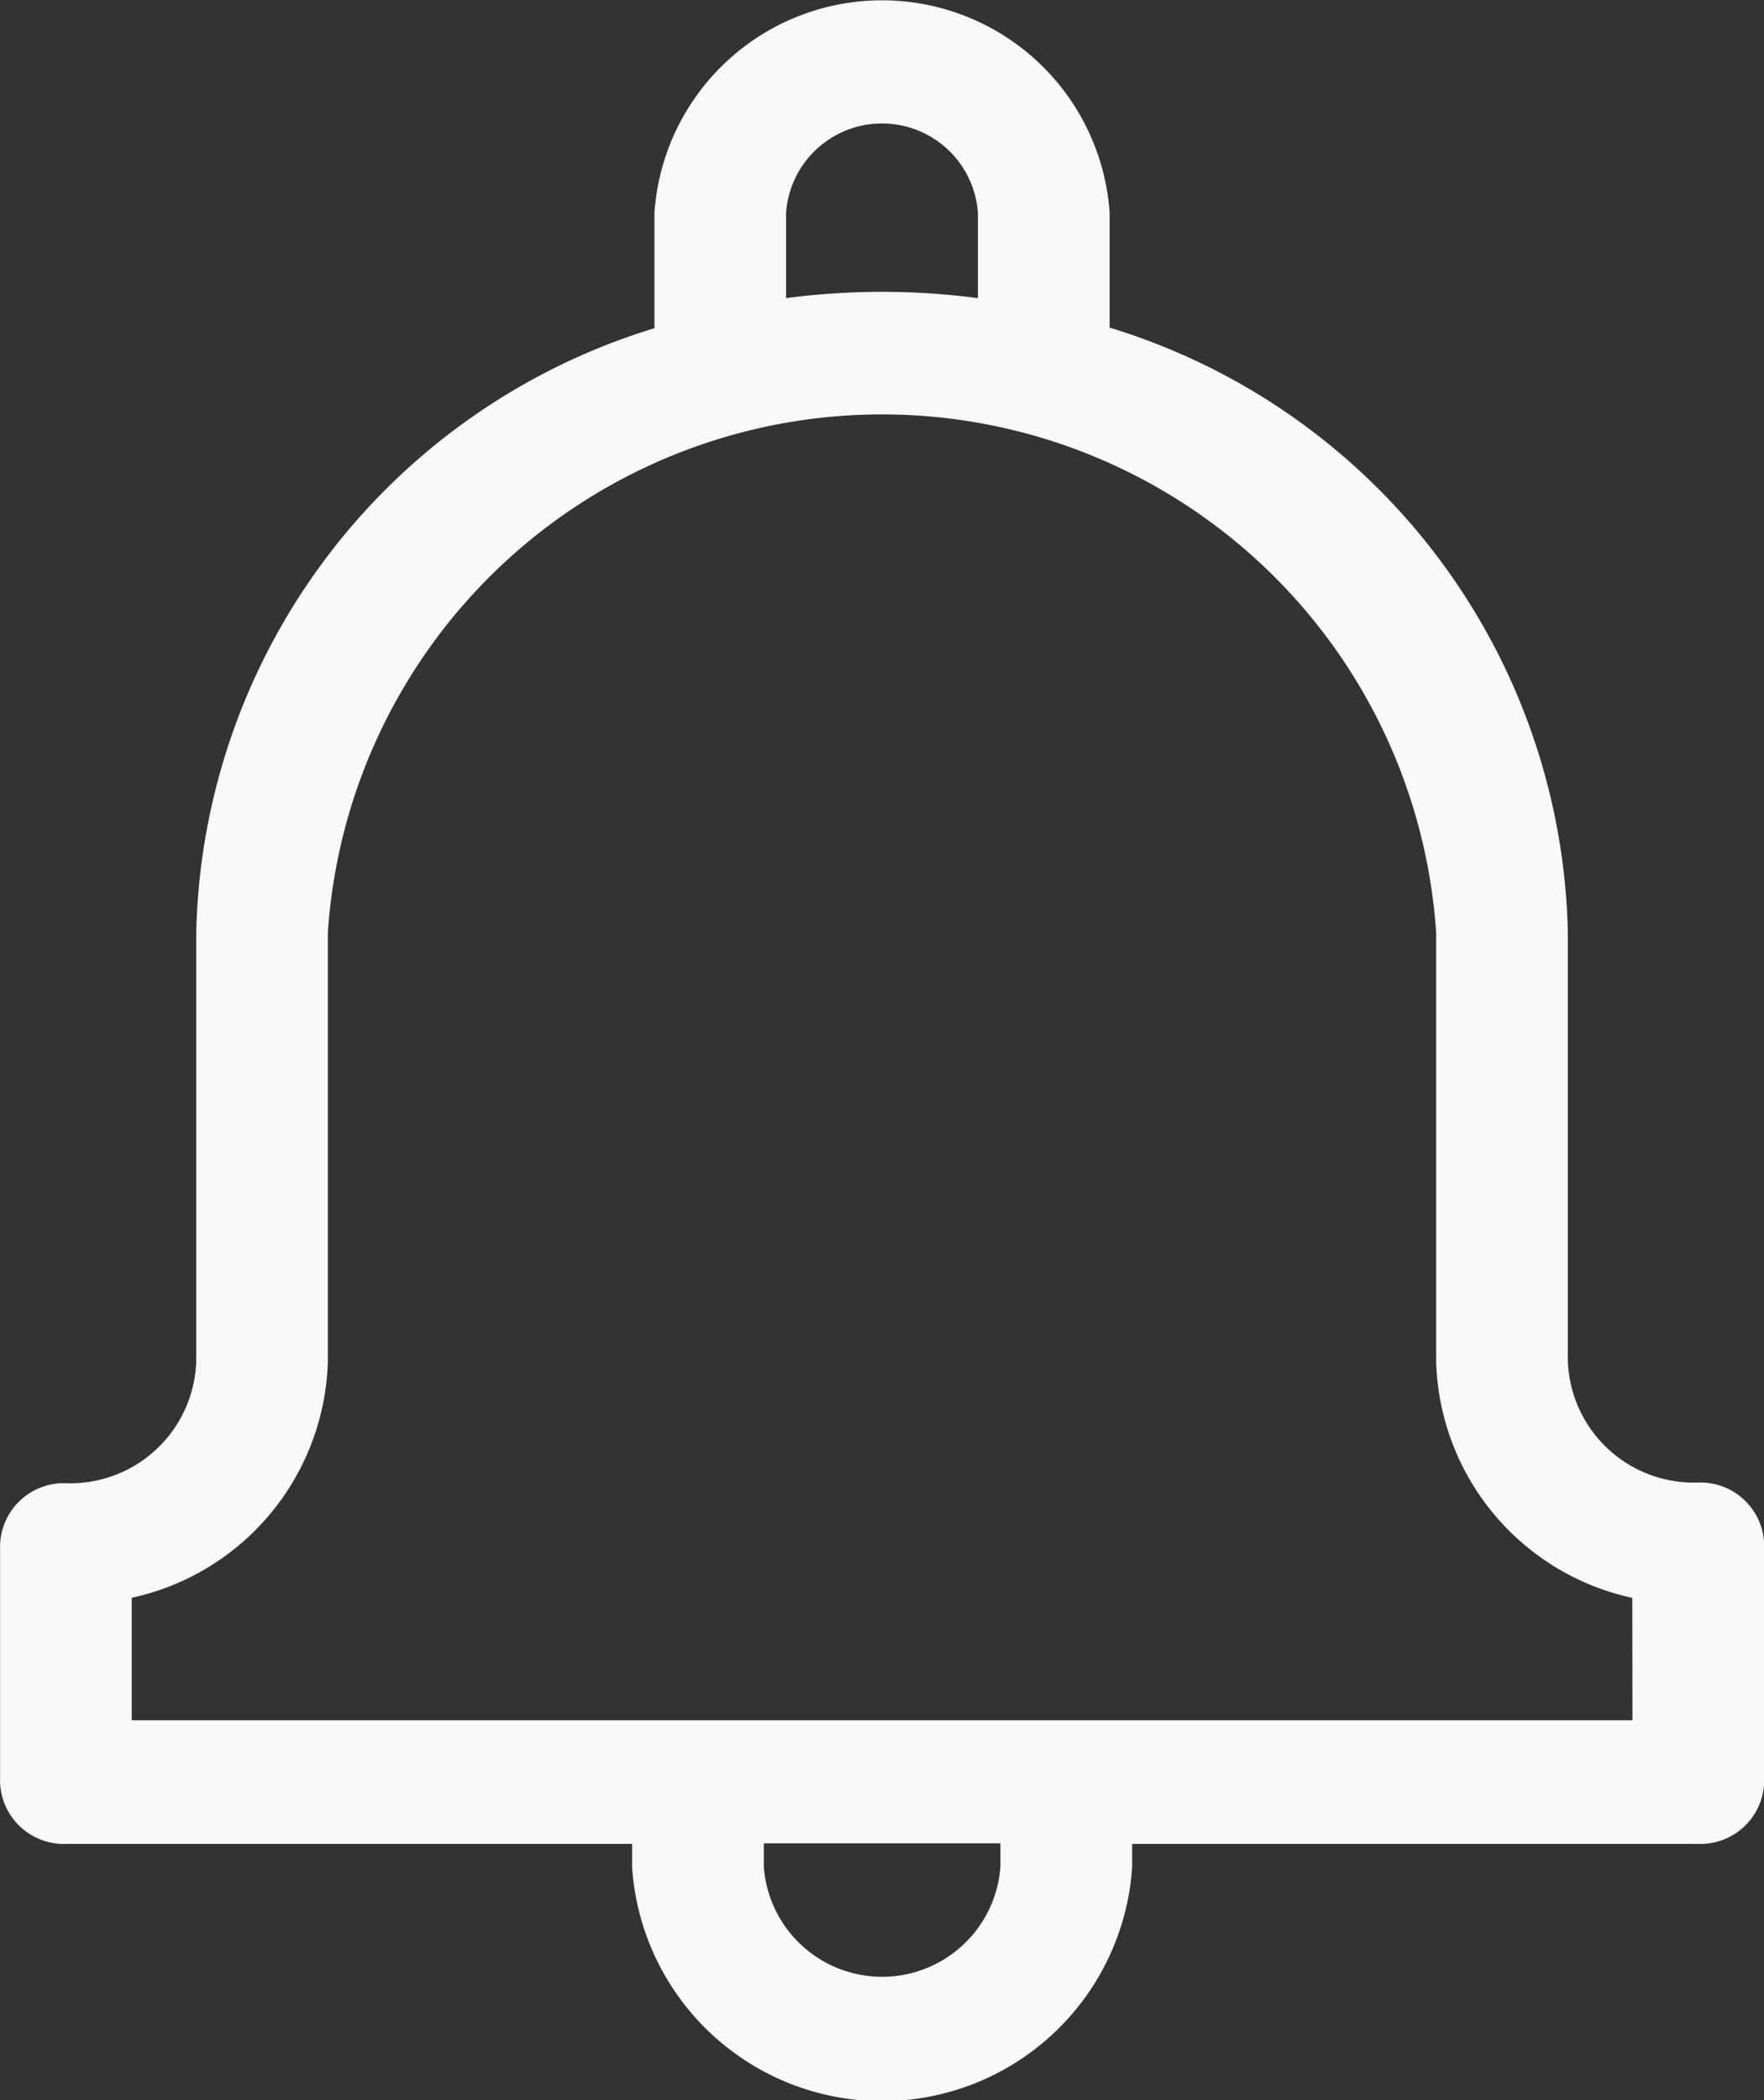 <svg xmlns="http://www.w3.org/2000/svg" width="21" height="25" viewBox="0 0 21 25"><rect x="0" y="0" width="21" height="25" fill="#333333" stroke="none"/><defs><style>.a{fill:#f9f8f8;}</style></defs><path class="a" d="M75.306,17.648A1.5,1.5,0,0,1,73.755,16.2V11.1a7.7,7.7,0,0,0-5.455-7.2V2.532a2.716,2.716,0,0,0-5.419,0V3.907a7.7,7.7,0,0,0-5.455,7.2v5.1a1.5,1.5,0,0,1-1.551,1.449.76.76,0,0,0-.784.732v2.83a.76.76,0,0,0,.784.732h6.74v.276a2.983,2.983,0,0,0,5.953,0v-.276h6.74a.759.759,0,0,0,.784-.732V18.38A.759.759,0,0,0,75.306,17.648ZM64.448,2.532a1.145,1.145,0,0,1,2.284,0V3.549a8.736,8.736,0,0,0-2.284,0ZM67,22.219a1.412,1.412,0,0,1-2.817,0v-.276H67Zm7.524-1.741H56.658V19.02A2.963,2.963,0,0,0,58.993,16.2V11.1a6.612,6.612,0,0,1,13.194,0v5.1a2.963,2.963,0,0,0,2.335,2.821Z" transform="translate(-55.09)"/></svg>